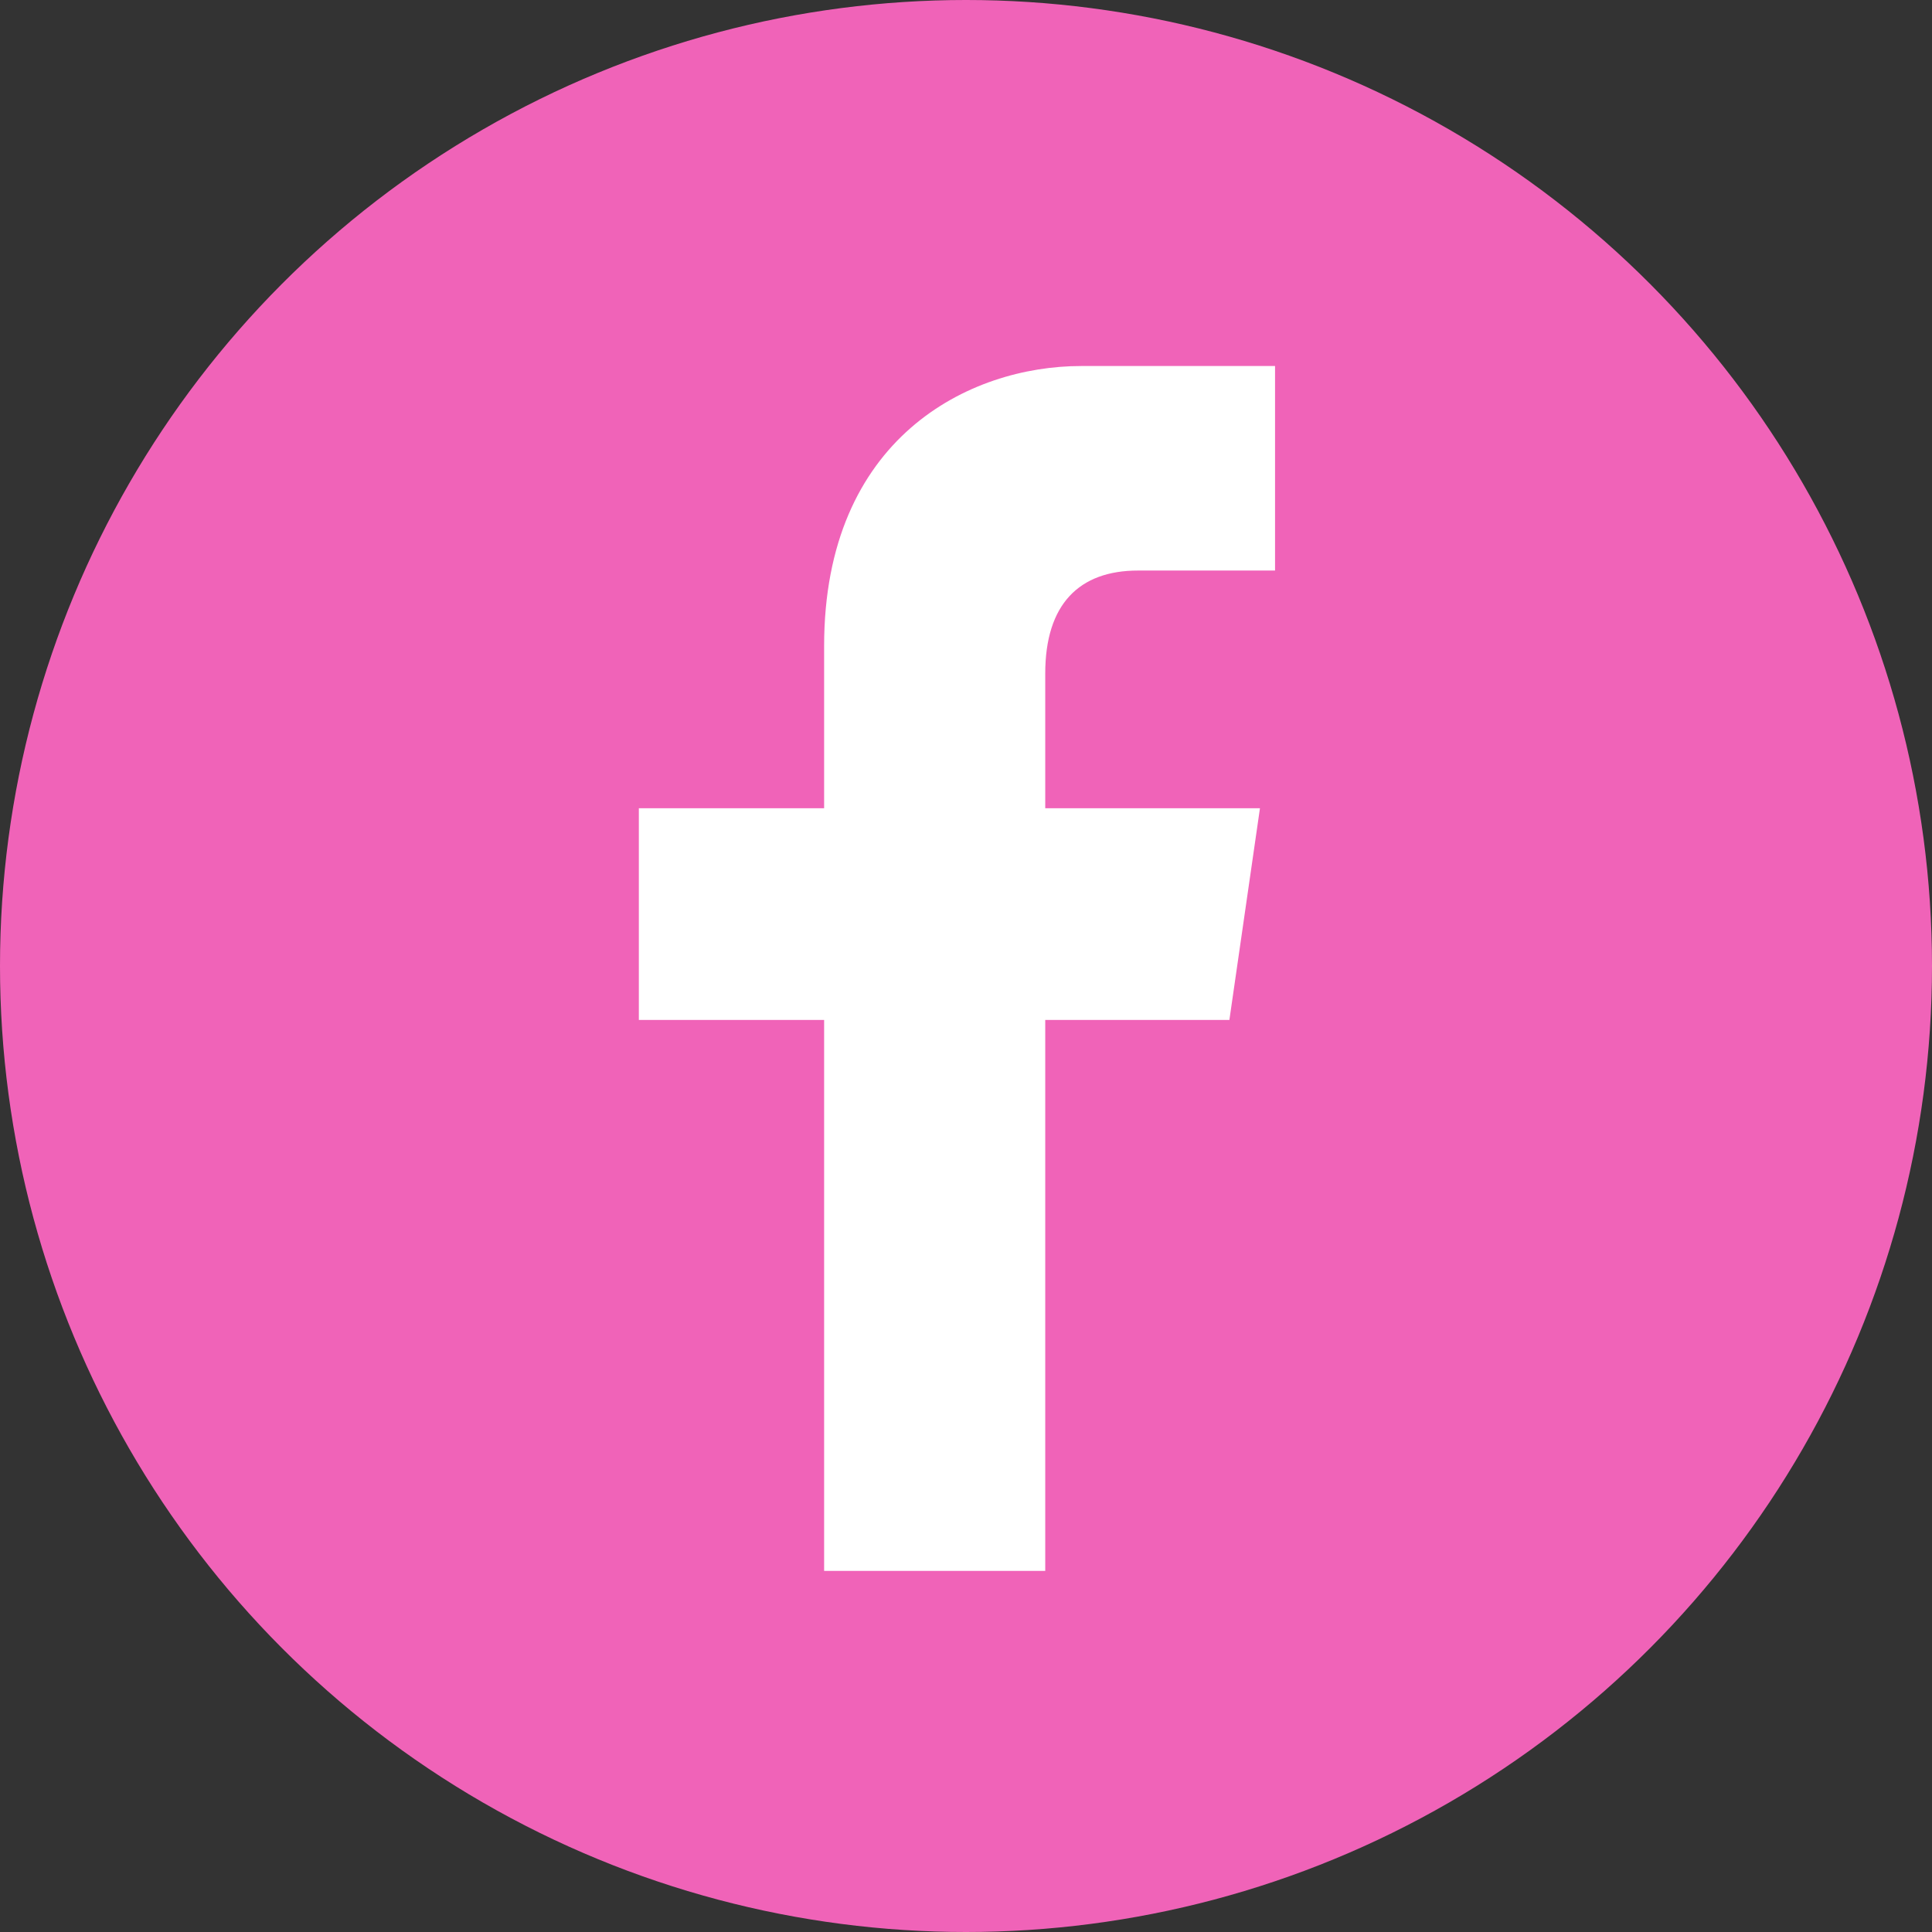 <svg width="512" height="512" xmlns="http://www.w3.org/2000/svg">

 <rect width="100%" height="100%" fill="#333333" stroke="none"/>

 <g>
  <title>background</title>
  <rect fill="none" id="canvas_background" height="402" width="582" y="-1" x="-1"/>
 </g>
 <g>
  <title>Layer 1</title>
  <circle id="svg_2" r="256" fill="#f063b8" cy="256" cx="256"/>
  <path id="svg_3" fill="#FFFFFF" d="m301.6,151.2c15.6,0 36.3,0 36.3,0l0,-54.2c0,0 -21.8,0 -51.4,0c-29.6,0 -68.1,19 -68.1,74.2c0,10.3 0,25.4 0,43l-49.1,0l0,56.1l49.1,0c0,69.9 0,146 0,146l21.8,0l17.3,0l19.5,0c0,0 0,-78.8 0,-146l48.8,0l8.1,-56.1l-56.9,0c0,-18.4 0,-31.8 0,-35.7c0,-18.4 9,-27.3 24.6,-27.3z"/>
 </g>
</svg>